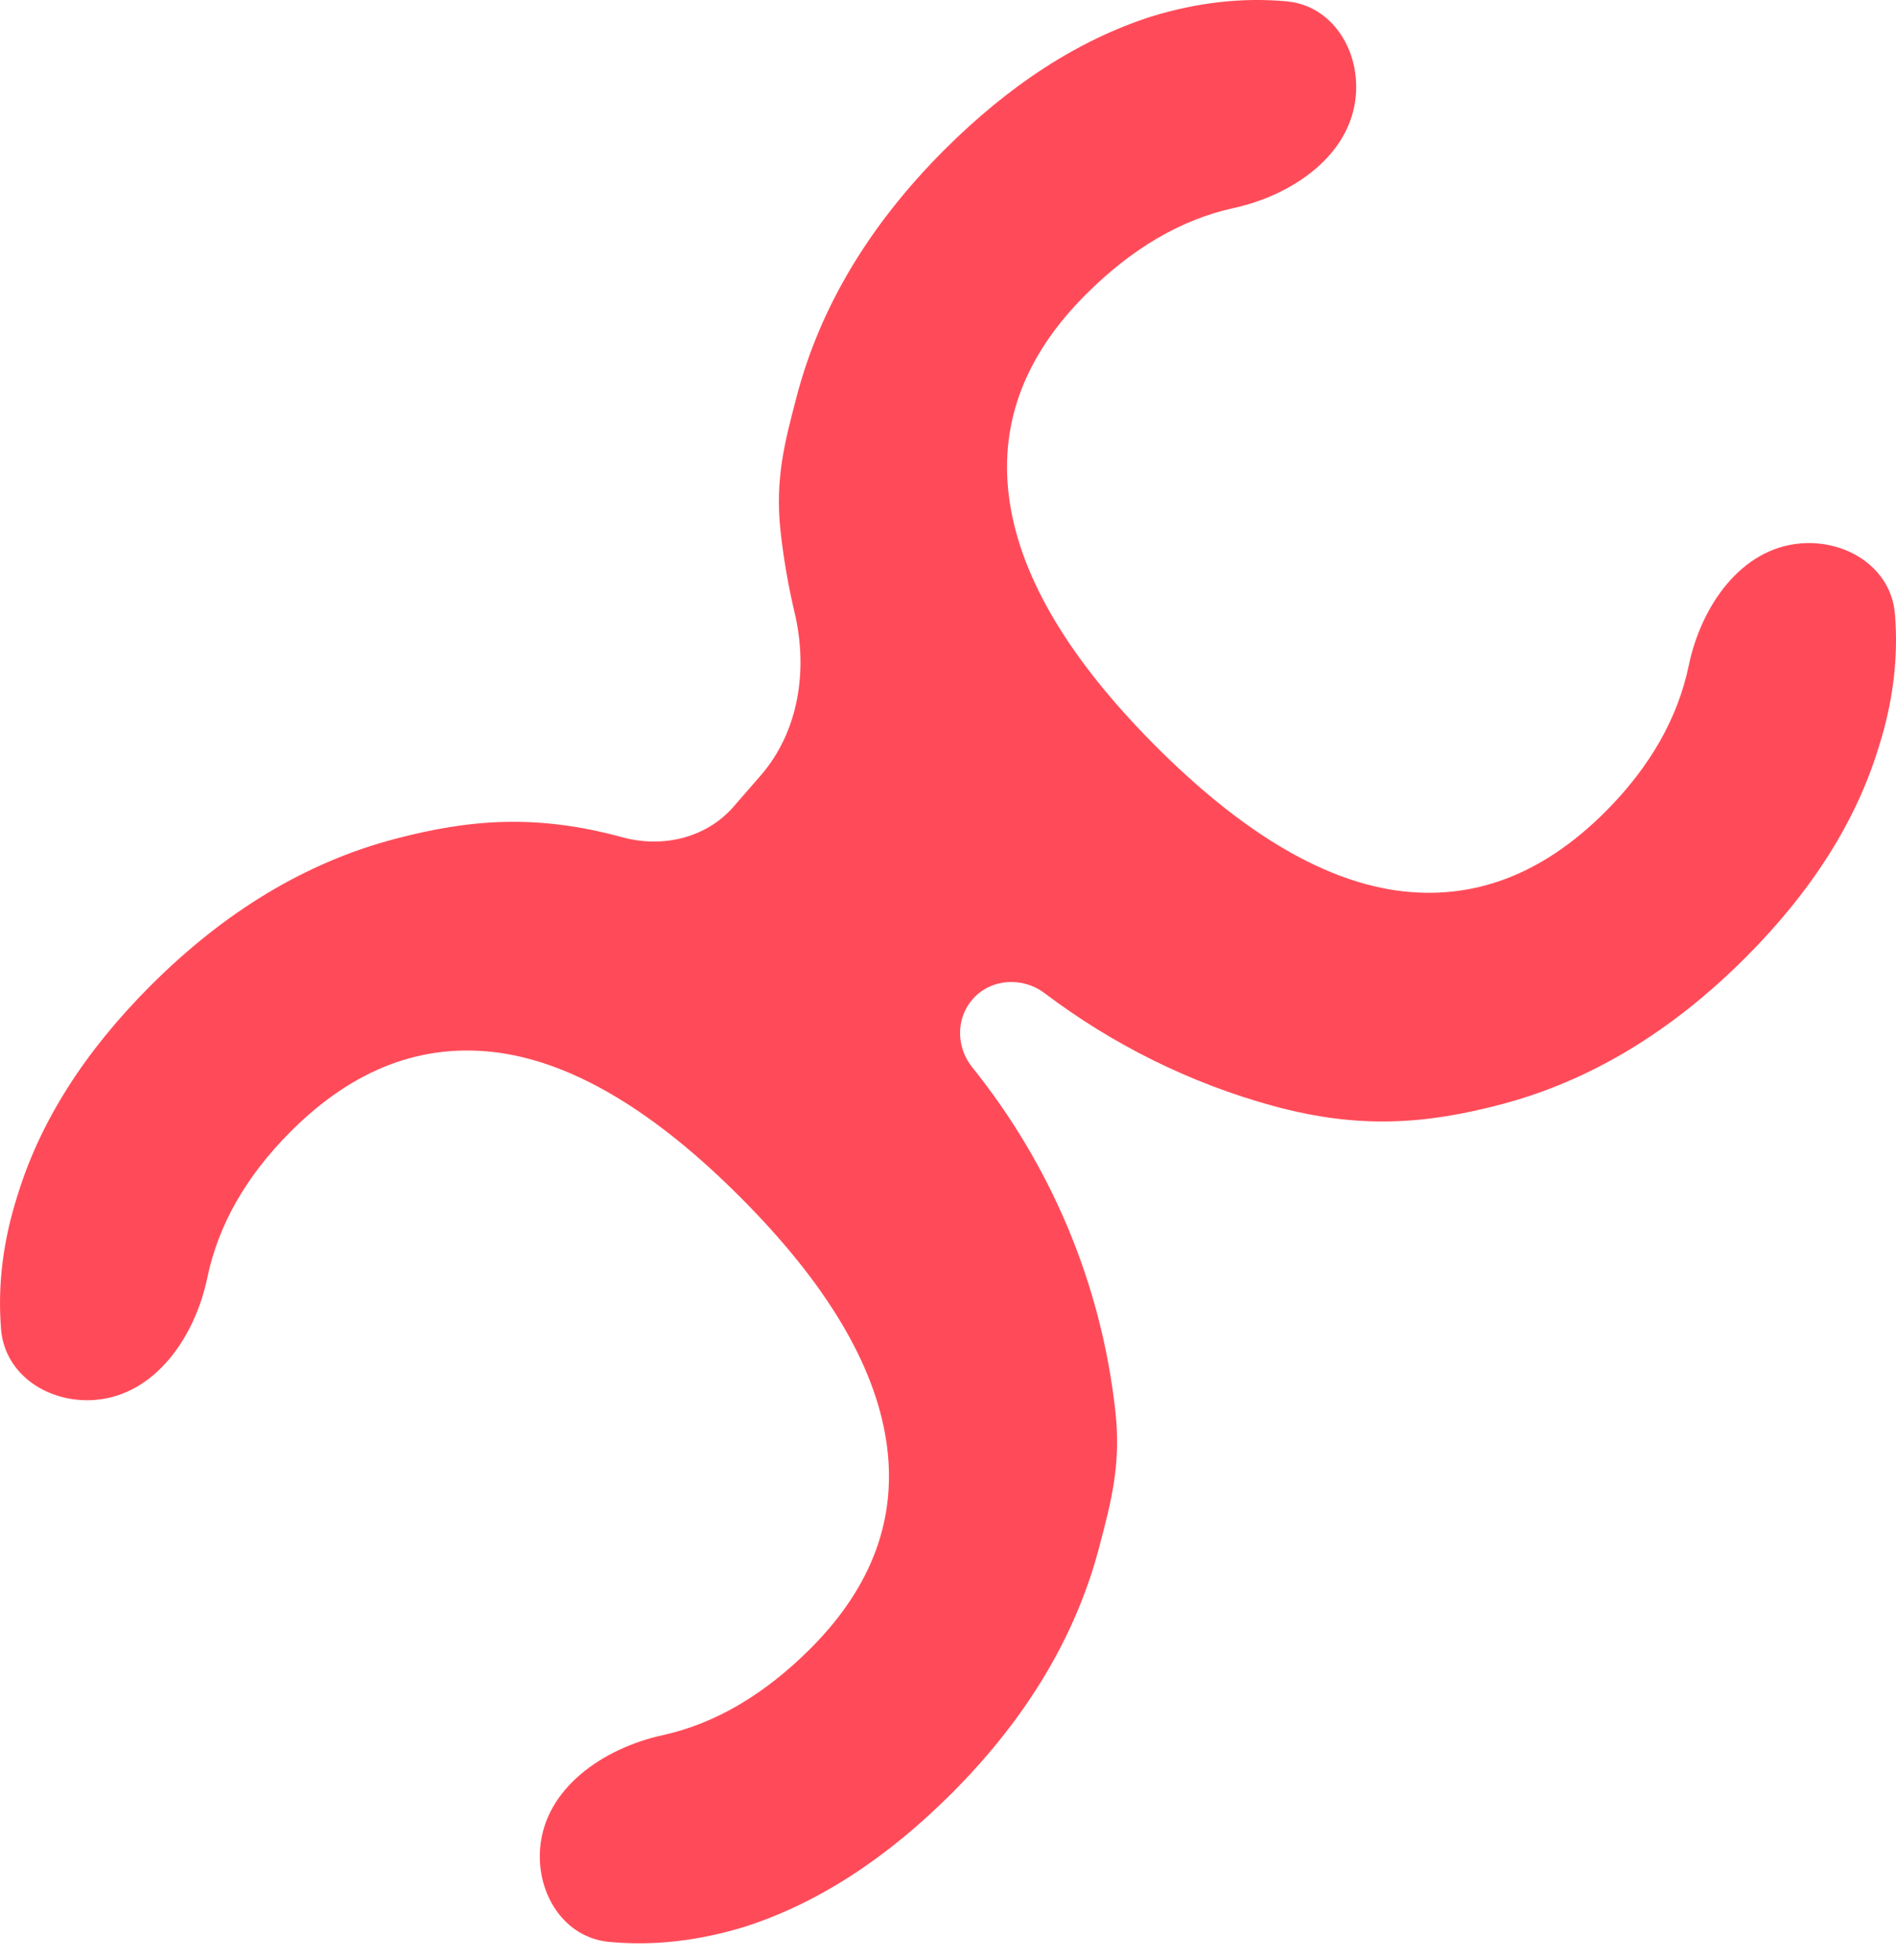 <svg width="30" height="31" viewBox="0 0 30 31" fill="none" xmlns="http://www.w3.org/2000/svg">
<path fill-rule="evenodd" clip-rule="evenodd" d="M14.932 2.38C13.751 3.565 12.975 4.861 12.606 6.269L12.595 6.312L12.595 6.312C12.415 6.998 12.262 7.582 12.35 8.396C12.398 8.836 12.473 9.266 12.572 9.685C12.787 10.59 12.643 11.569 12.031 12.27L11.604 12.76C11.173 13.254 10.482 13.414 9.849 13.241C8.492 12.871 7.435 12.955 6.252 13.266C4.848 13.635 3.556 14.411 2.374 15.596C1.334 16.638 0.635 17.739 0.279 18.899C0.047 19.621 -0.04 20.33 0.017 21.024C0.078 21.75 0.777 22.195 1.501 22.139C2.453 22.065 3.084 21.146 3.28 20.208C3.453 19.374 3.891 18.604 4.595 17.899C5.599 16.892 6.708 16.477 7.922 16.652C9.112 16.828 10.383 17.595 11.734 18.953C13.074 20.299 13.837 21.576 14.022 22.782C14.207 23.988 13.809 25.083 12.829 26.066C12.096 26.8 11.314 27.259 10.484 27.441C9.55 27.645 8.621 28.276 8.546 29.232C8.489 29.951 8.926 30.645 9.642 30.71C10.342 30.775 11.058 30.694 11.791 30.468C12.935 30.099 14.027 29.394 15.068 28.351C16.249 27.167 17.025 25.87 17.394 24.462L17.405 24.419C17.585 23.734 17.738 23.15 17.65 22.335C17.425 20.267 16.605 18.398 15.384 16.879C15.13 16.564 15.122 16.109 15.388 15.804C15.677 15.473 16.178 15.442 16.529 15.707C17.606 16.52 18.835 17.132 20.151 17.491C21.508 17.861 22.565 17.777 23.748 17.466C25.152 17.097 26.445 16.32 27.626 15.136C28.666 14.094 29.365 12.993 29.721 11.833C29.953 11.11 30.041 10.402 29.983 9.708C29.922 8.981 29.223 8.537 28.499 8.593C27.547 8.667 26.916 9.586 26.721 10.524C26.547 11.358 26.108 12.128 25.405 12.833C24.401 13.84 23.291 14.255 22.078 14.08C20.888 13.904 19.617 13.137 18.266 11.779C16.926 10.432 16.163 9.156 15.978 7.95C15.793 6.744 16.191 5.649 17.172 4.666C17.904 3.931 18.686 3.473 19.516 3.291C20.45 3.087 21.379 2.456 21.454 1.5C21.511 0.781 21.073 0.087 20.358 0.021C19.658 -0.043 18.942 0.038 18.209 0.264C17.065 0.633 15.973 1.338 14.932 2.38Z" fill="#FF4B59"/>
</svg>

